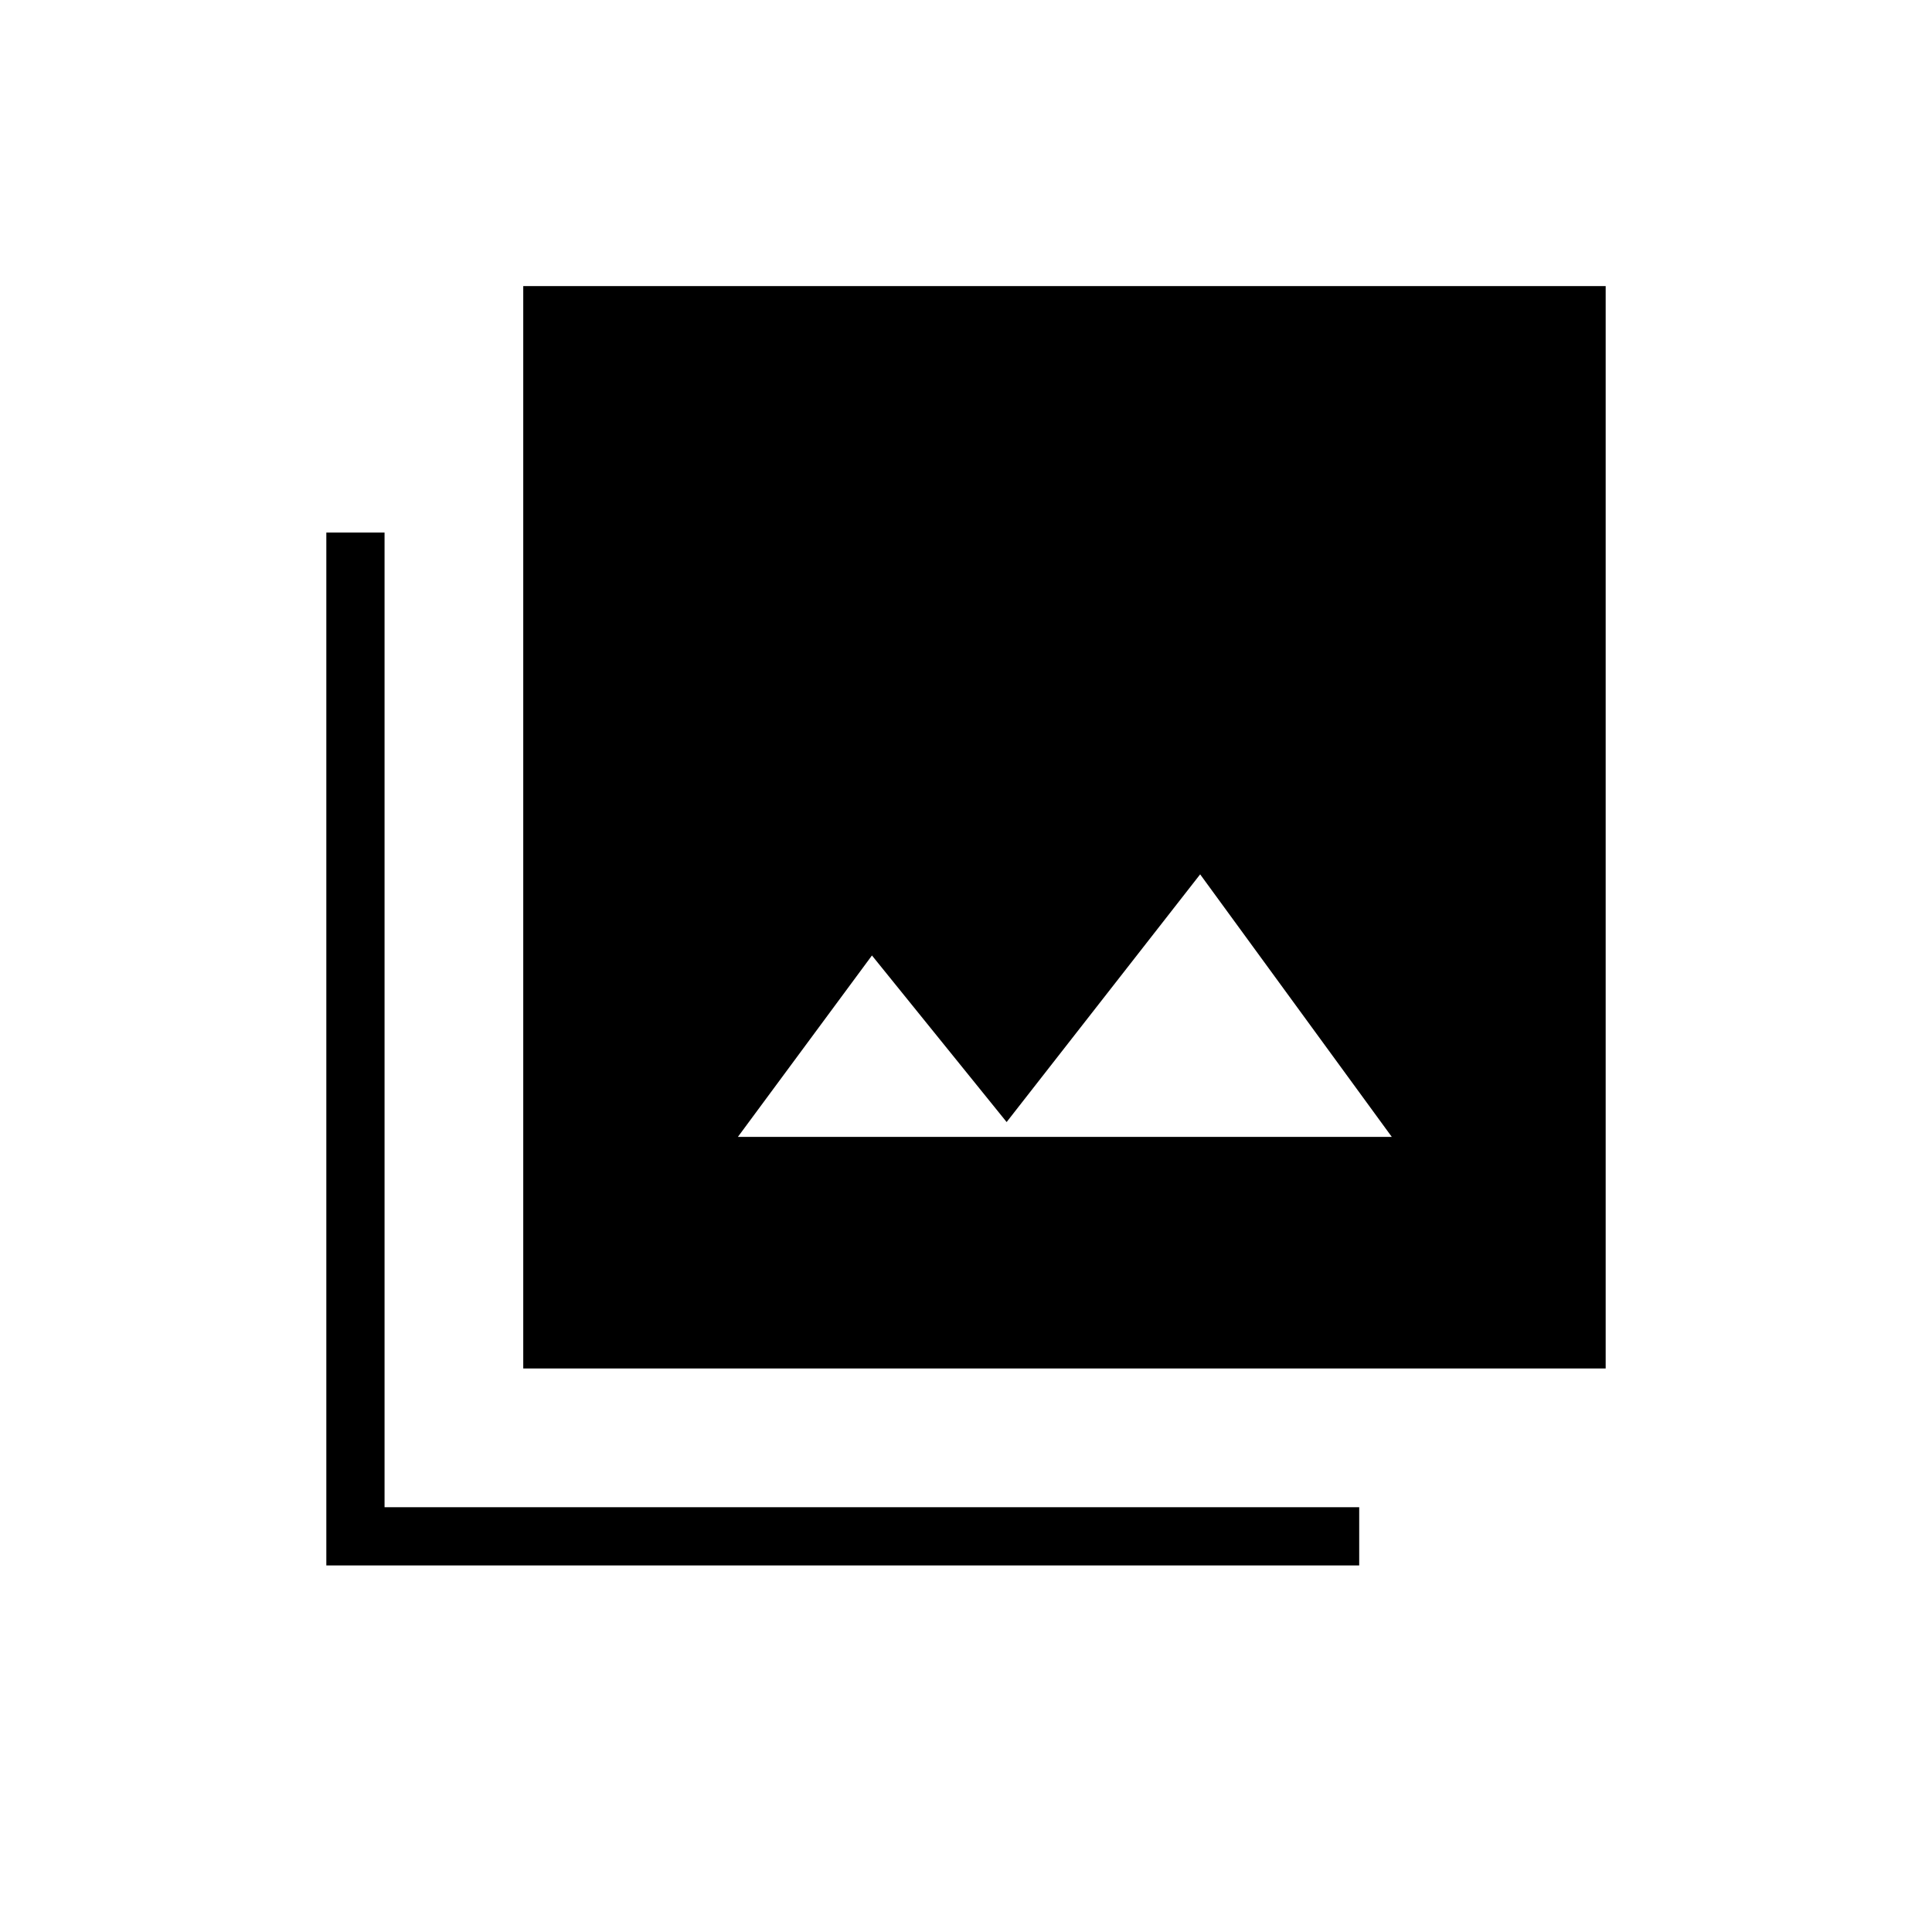 <svg xmlns="http://www.w3.org/2000/svg" height="20" viewBox="0 -960 960 960" width="20"><path d="M366.65-395.08h324.93l-95.23-130.46-96.16 123.08-66.92-82.77-66.62 90.15ZM260-280v-537.85h537.85V-280H260Zm-97.85 97.85v-513.23h28.93v484.3h484.3v28.93H162.15Z"/></svg>